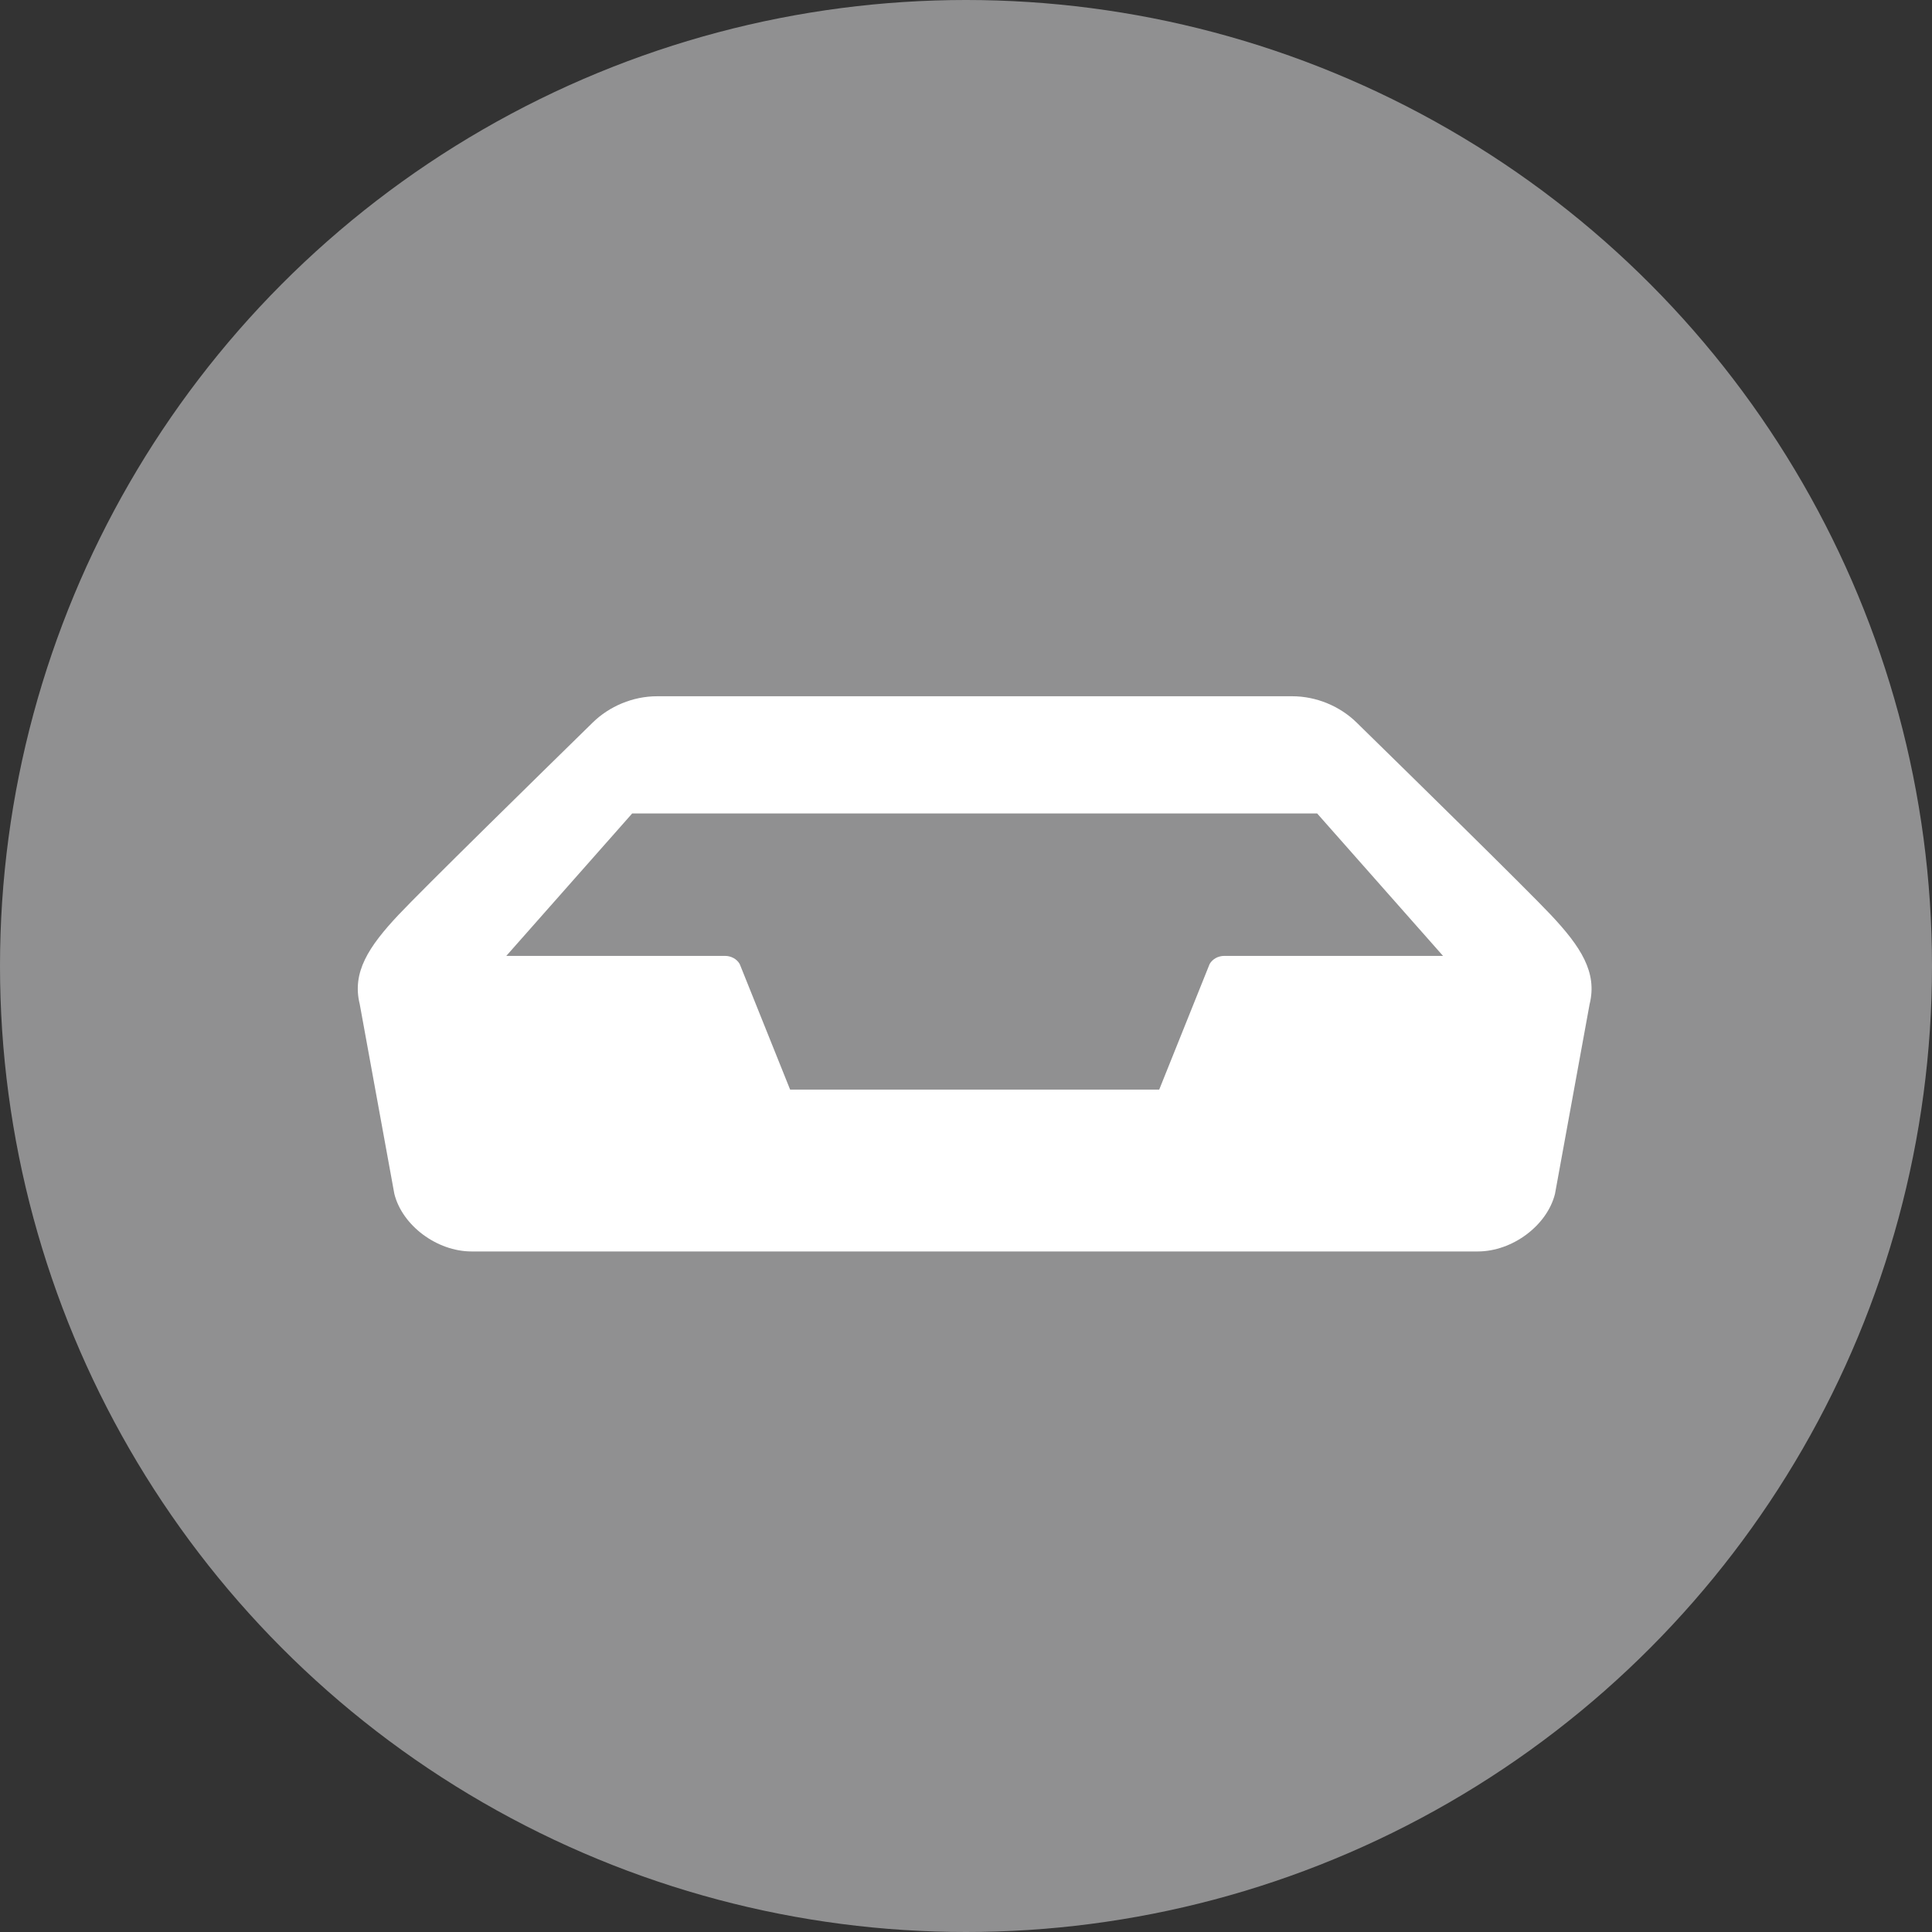 <svg xmlns="http://www.w3.org/2000/svg" xmlns:xlink="http://www.w3.org/1999/xlink" width="502.062" height="502.062" x="0" y="0" enable-background="new 0 0 502.062 502.062" version="1.1" viewBox="0 0 502.062 502.062" xml:space="preserve"><rect x="0" y="0" width="502.062" height="502.062" fill="#333333" stroke="none"/><circle cx="251.031" cy="251.031" r="251.031" fill="#909091"/><path fill="#FFF" d="M402.991,237.719c-6.284-6.68-36.621-36.416-50.491-49.992c-4.249-4.15-10.342-6.795-16.707-6.795	c-6.366,0-82.509,0-82.509,0s-76.144,0-82.509,0c-6.365,0-12.458,2.644-16.707,6.795c-13.871,13.576-44.207,43.312-50.491,49.992	c-7.84,8.336-12.142,14.99-10.094,23.232l8.992,49.276c2.041,8.239,11.071,14.983,20.064,14.983H384.03	c8.992,0,18.022-6.744,20.064-14.983l8.992-49.276C415.134,252.709,410.832,246.055,402.991,237.719z M318.175,248.402	c-1.628,0-3.106,0.825-3.839,2.129l-13.097,32.624h-95.91l-13.097-32.624c-0.733-1.304-2.21-2.129-3.839-2.129h-56.819l32.71-37.011	h177.999l32.71,37.011H318.175z"/></svg>